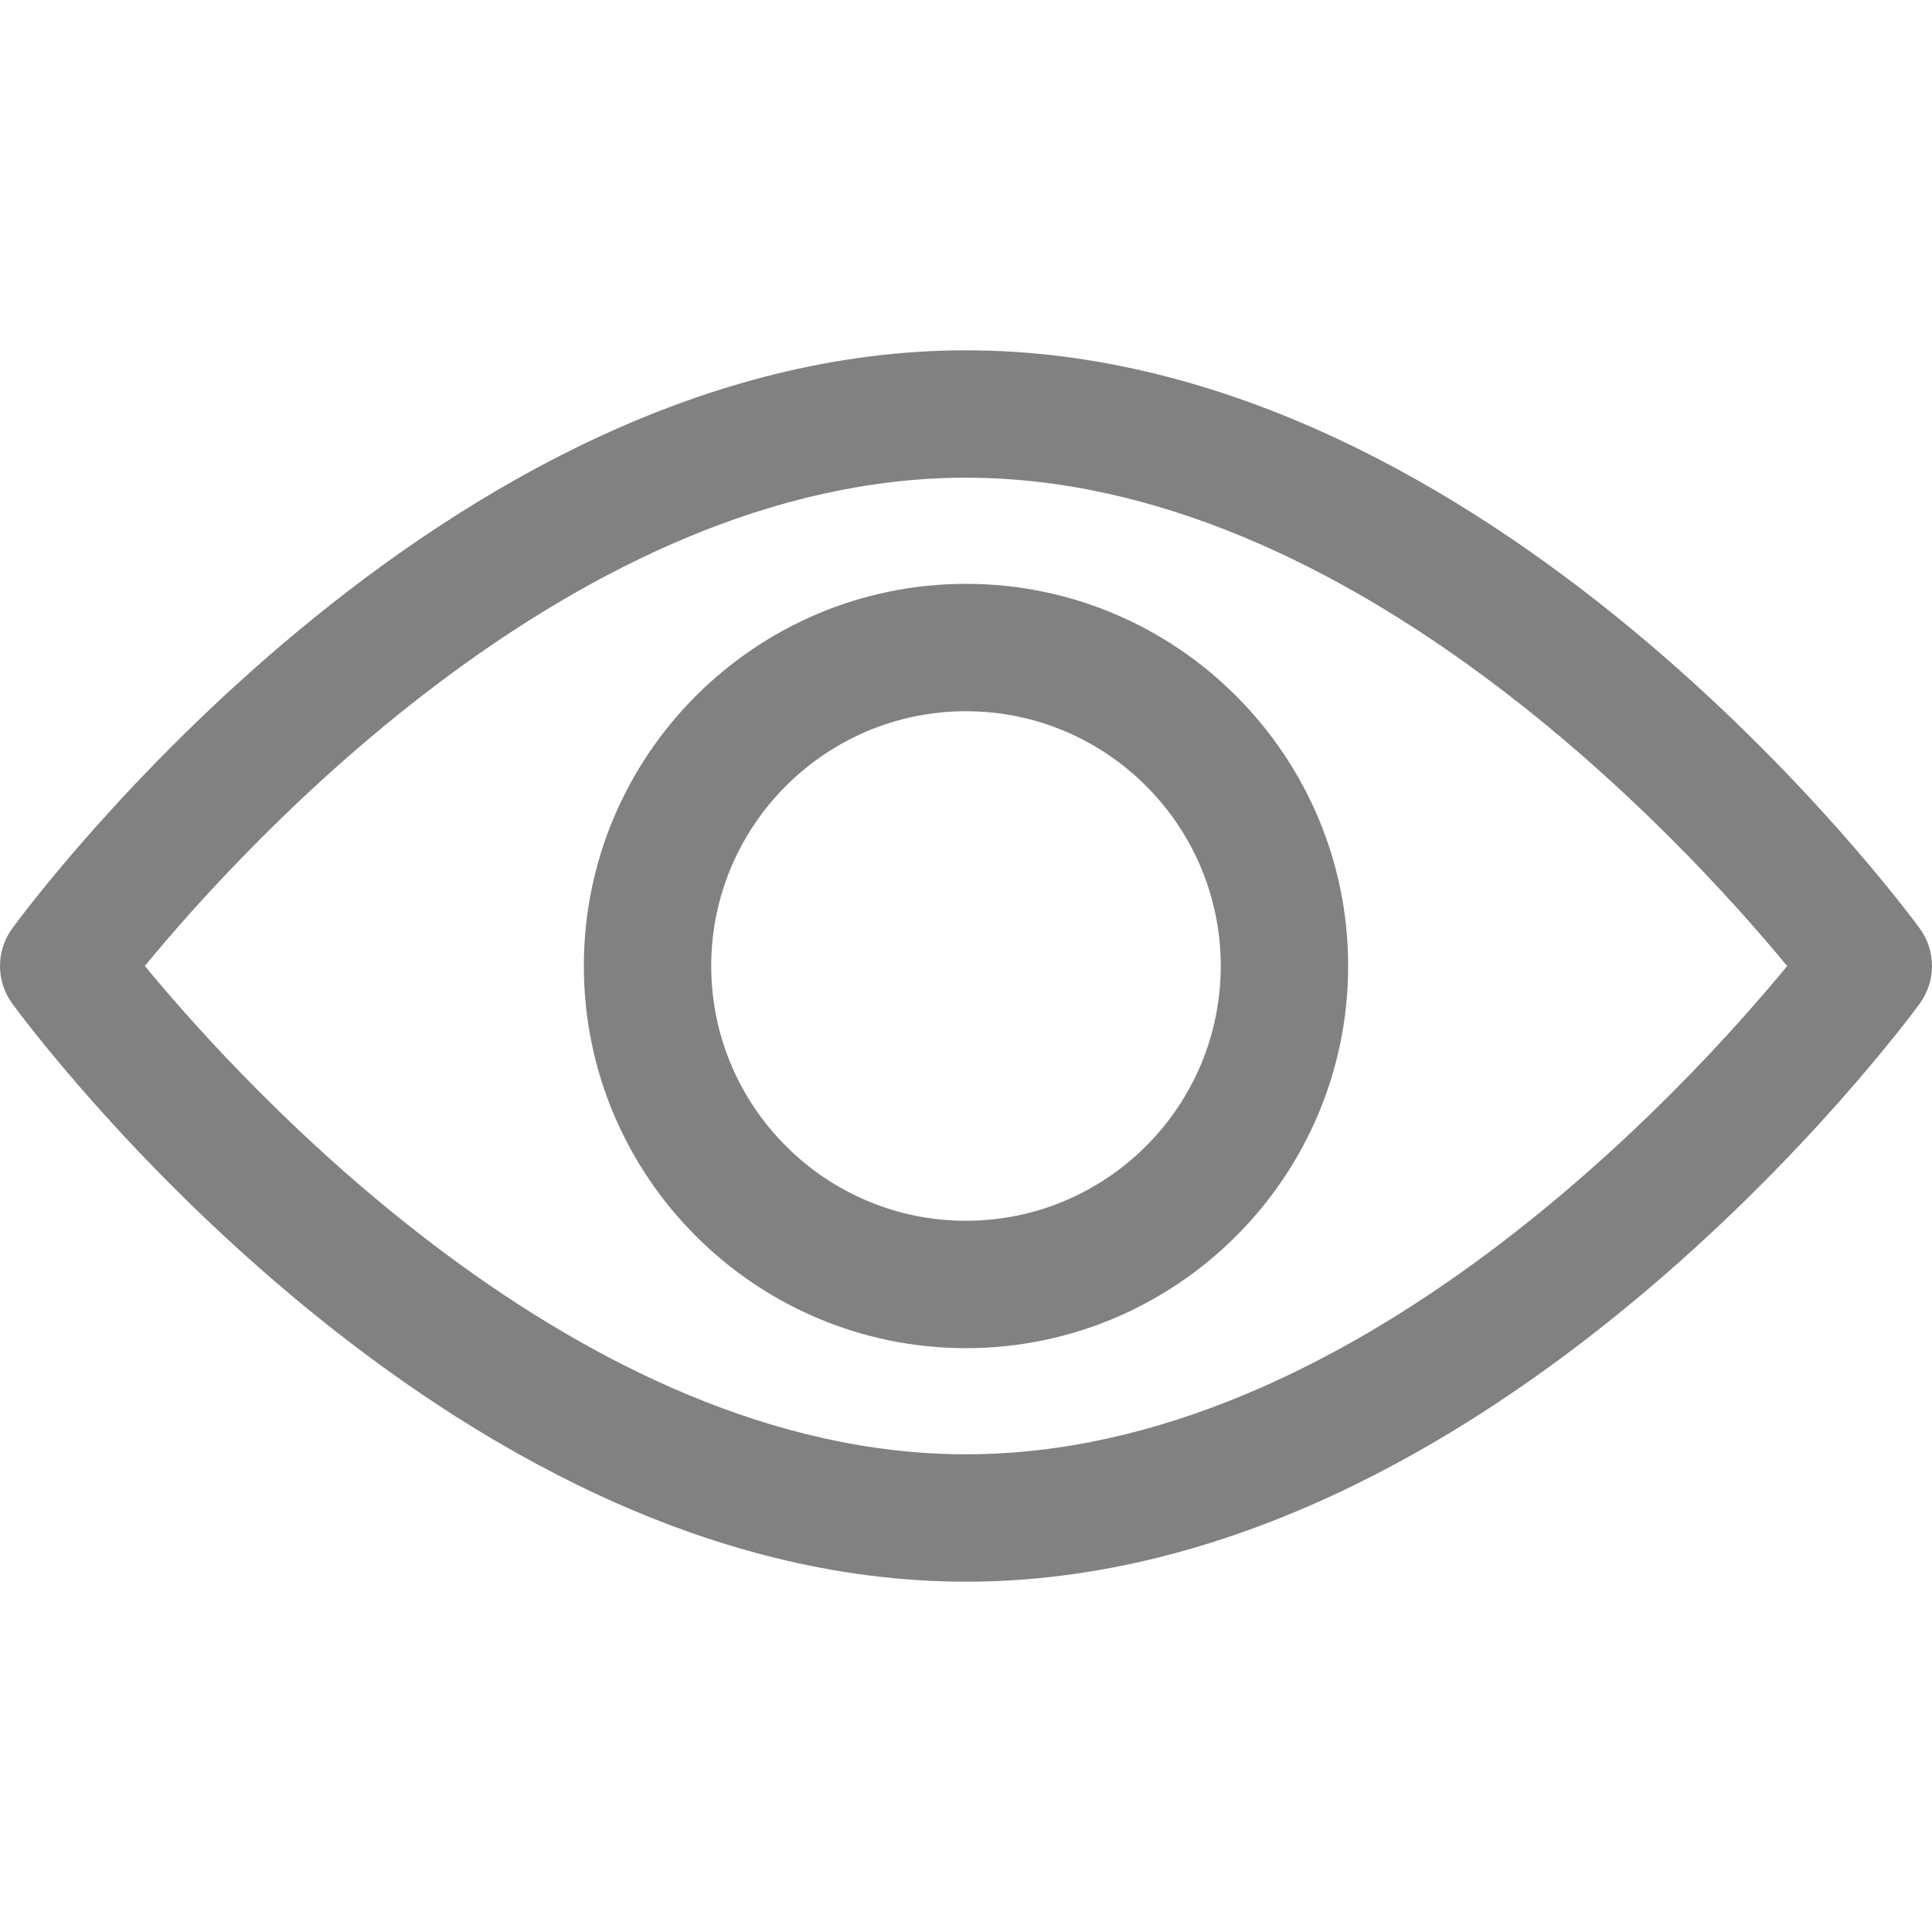 <?xml version="1.0" encoding="UTF-8" standalone="no"?><!-- Generator: Gravit.io --><svg xmlns="http://www.w3.org/2000/svg" xmlns:xlink="http://www.w3.org/1999/xlink" style="isolation:isolate" viewBox="0 0 511.999 511.999" width="511.999pt" height="511.999pt"><defs><clipPath id="_clipPath_VV1tGbv6iQsRpBhyep0G2oKXWvXyVef3"><rect width="511.999" height="511.999"/></clipPath></defs><g clip-path="url(#_clipPath_VV1tGbv6iQsRpBhyep0G2oKXWvXyVef3)"><g><g><path d=" M 508.745 246.041 C 504.171 239.784 395.188 92.835 255.997 92.835 C 116.806 92.835 7.818 239.784 3.249 246.035 C -1.083 251.971 -1.083 260.022 3.249 265.958 C 7.818 272.215 116.806 419.164 255.997 419.164 C 395.188 419.164 504.171 272.214 508.745 265.963 C 513.083 260.028 513.083 251.971 508.745 246.041 Z  M 255.997 385.406 C 153.468 385.406 64.667 287.873 38.38 255.988 C 64.633 224.075 153.248 126.593 255.997 126.593 C 358.521 126.593 447.316 224.109 473.614 256.011 C 447.361 287.923 358.746 385.406 255.997 385.406 Z " fill="rgb(46,46,46)" fill-opacity="0.6"/></g></g><g><g><path d=" M 255.997 154.725 C 200.155 154.725 154.722 200.158 154.722 256 C 154.722 311.842 200.155 357.275 255.997 357.275 C 311.839 357.275 357.272 311.842 357.272 256 C 357.272 200.158 311.839 154.725 255.997 154.725 Z  M 255.997 323.516 C 218.767 323.516 188.481 293.229 188.481 256 C 188.481 218.771 218.768 188.484 255.997 188.484 C 293.226 188.484 323.513 218.771 323.513 256 C 323.513 293.229 293.227 323.516 255.997 323.516 Z " fill="rgb(46,46,46)" fill-opacity="0.6"/></g></g></g></svg>